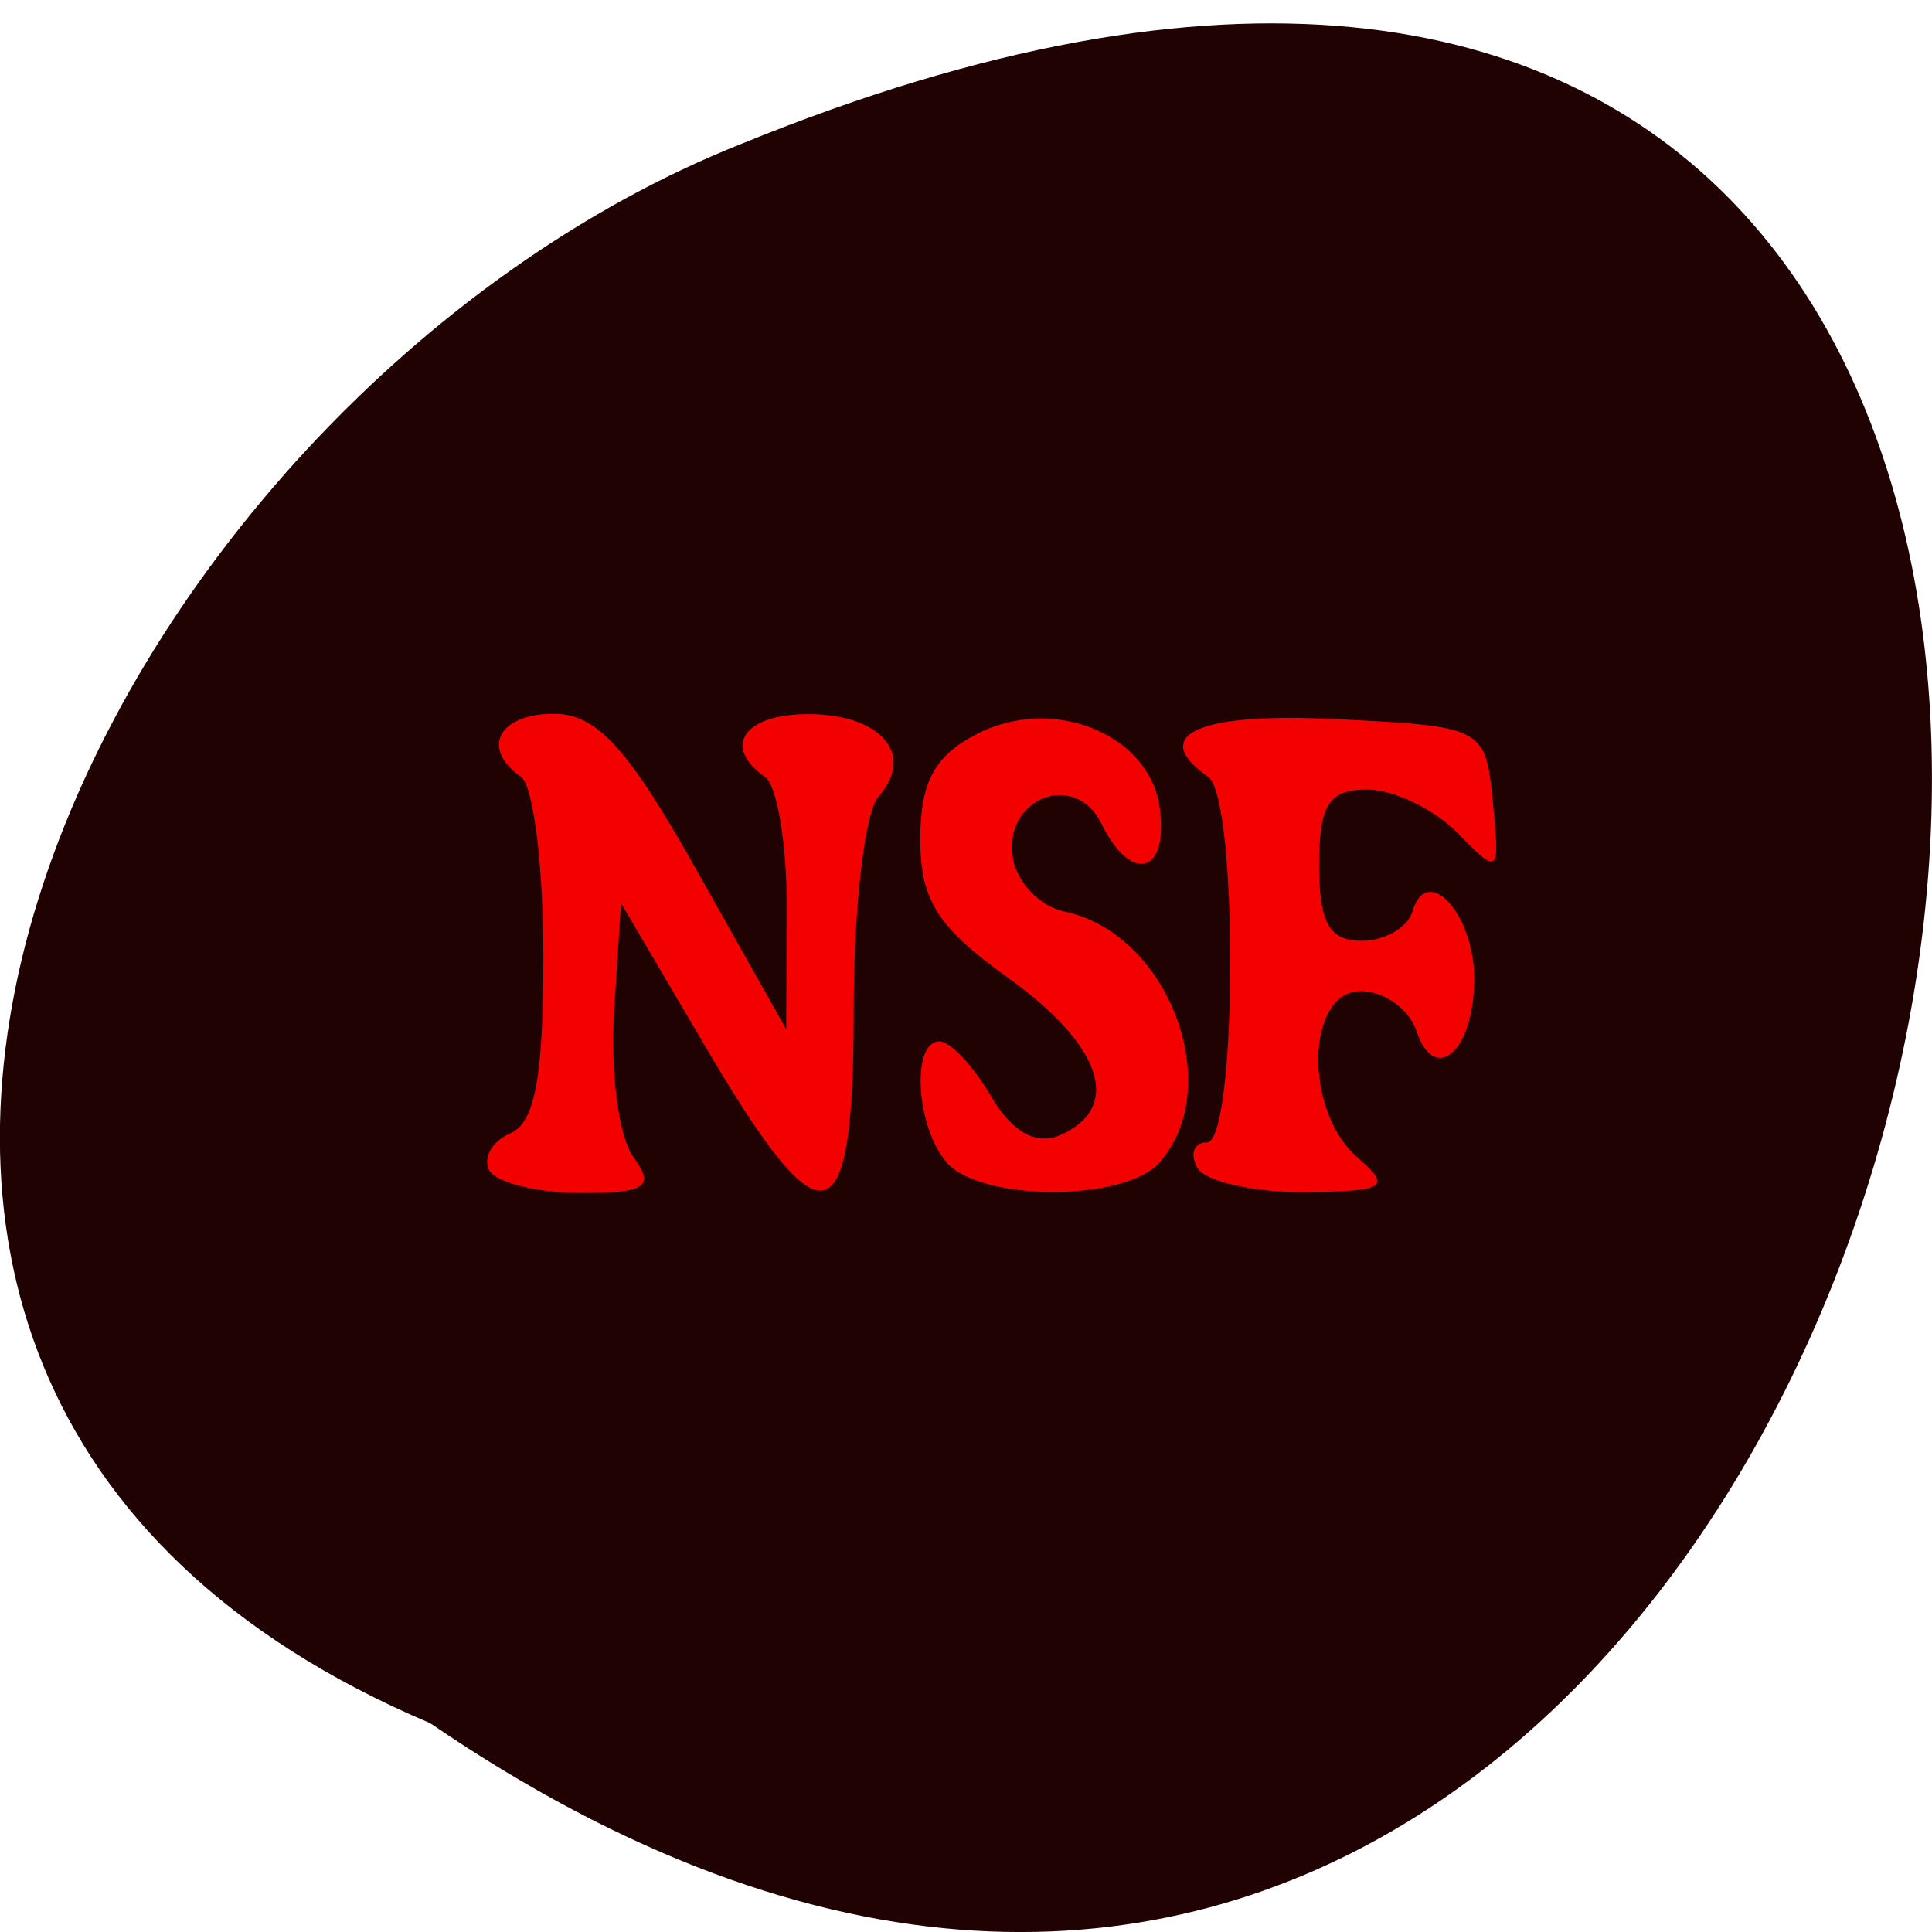 <svg xmlns="http://www.w3.org/2000/svg" viewBox="0 0 24 24"><path d="m 5.344 21.406 c 19.5 13.324 28.09 -29.5 3.871 -19.621 c -7.969 3.16 -14.04 15.309 -3.871 19.621" fill="#200202"/><path d="m 6.078 14.539 c -0.082 -0.156 0.035 -0.363 0.262 -0.461 c 0.305 -0.133 0.41 -0.695 0.41 -2.207 c 0 -1.113 -0.125 -2.113 -0.277 -2.219 c -0.504 -0.355 -0.281 -0.785 0.406 -0.785 c 0.535 0 0.922 0.422 1.785 1.961 l 1.102 1.957 l 0.008 -1.469 c 0.004 -0.809 -0.117 -1.559 -0.27 -1.664 c -0.539 -0.379 -0.262 -0.781 0.535 -0.781 c 0.91 0 1.336 0.504 0.871 1.027 c -0.168 0.195 -0.305 1.375 -0.305 2.637 c 0 2.867 -0.371 2.969 -1.832 0.484 l -1.059 -1.801 l -0.086 1.355 c -0.047 0.742 0.059 1.555 0.238 1.797 c 0.273 0.375 0.164 0.449 -0.656 0.449 c -0.539 0 -1.047 -0.129 -1.133 -0.281 m 5.684 -0.098 c -0.383 -0.434 -0.445 -1.504 -0.09 -1.504 c 0.137 0 0.422 0.309 0.641 0.684 c 0.262 0.445 0.559 0.609 0.859 0.48 c 0.777 -0.34 0.52 -1.113 -0.637 -1.945 c -0.891 -0.637 -1.102 -0.973 -1.102 -1.73 c 0 -0.707 0.176 -1.035 0.699 -1.305 c 0.949 -0.492 2.164 0 2.277 0.93 c 0.105 0.813 -0.359 0.93 -0.727 0.18 c -0.328 -0.668 -1.227 -0.313 -1.098 0.434 c 0.051 0.301 0.34 0.598 0.641 0.66 c 1.293 0.27 2.01 2.172 1.18 3.117 c -0.426 0.488 -2.215 0.488 -2.645 0 m 3.113 0.063 c -0.094 -0.172 -0.039 -0.313 0.121 -0.313 c 0.375 0 0.391 -4.277 0.016 -4.539 c -0.746 -0.523 -0.129 -0.805 1.582 -0.719 c 1.84 0.09 1.863 0.102 1.953 1.027 c 0.09 0.902 0.078 0.918 -0.434 0.391 c -0.289 -0.297 -0.797 -0.543 -1.125 -0.543 c -0.48 0 -0.598 0.184 -0.598 0.941 c 0 0.715 0.125 0.938 0.527 0.938 c 0.289 0 0.574 -0.164 0.633 -0.367 c 0.18 -0.609 0.766 0.035 0.766 0.836 c 0 0.898 -0.488 1.336 -0.719 0.648 c -0.09 -0.27 -0.402 -0.492 -0.688 -0.492 c -0.684 0 -0.715 1.488 -0.039 2.07 c 0.426 0.367 0.348 0.418 -0.672 0.426 c -0.637 0.004 -1.23 -0.133 -1.324 -0.305" fill="#f30000"/></svg>